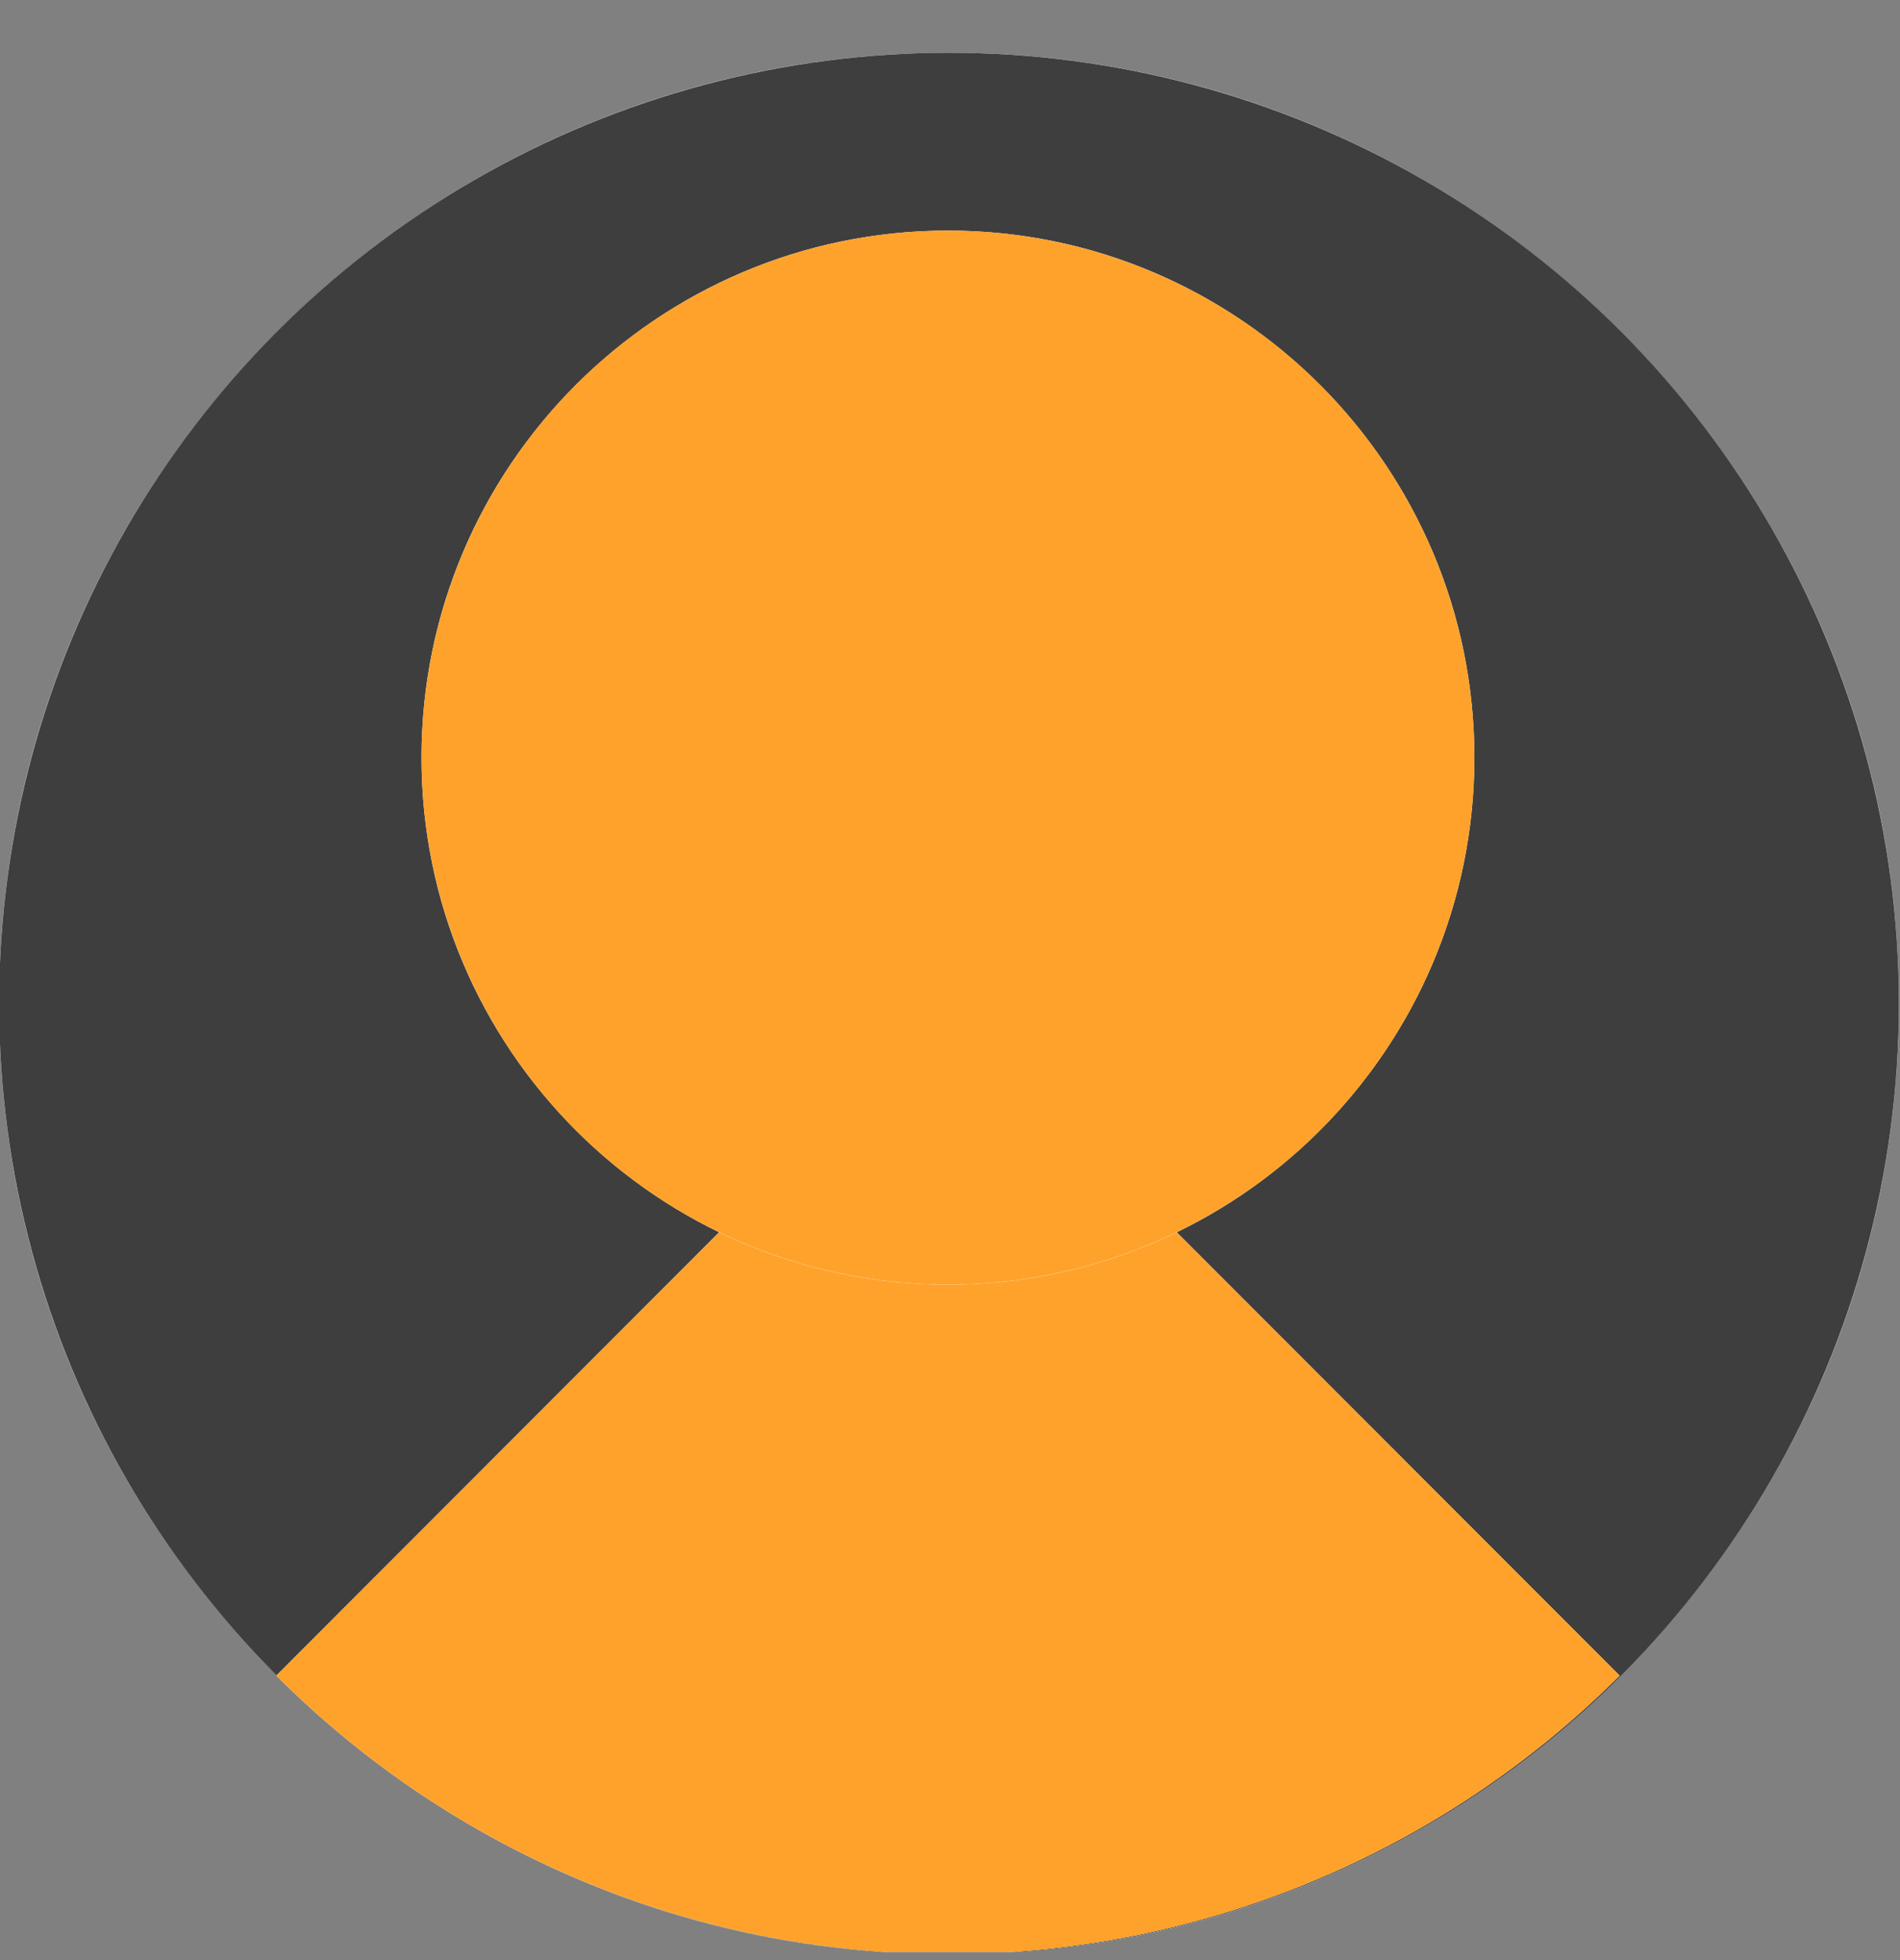 <?xml version="1.0" encoding="UTF-8" standalone="no"?>
<!DOCTYPE svg PUBLIC "-//W3C//DTD SVG 1.1//EN" "http://www.w3.org/Graphics/SVG/1.1/DTD/svg11.dtd">
<svg width="100%" height="100%" viewBox="0 0 32 33" version="1.1" xmlns="http://www.w3.org/2000/svg" xmlns:xlink="http://www.w3.org/1999/xlink" xml:space="preserve" xmlns:serif="http://www.serif.com/" style="fill-rule:evenodd;clip-rule:evenodd;stroke-linejoin:round;stroke-miterlimit:2;">
    <rect x="0" y="0" width="32" height="33" fill="#808080" stroke="none"/>
    <g transform="matrix(1,0,0,1,0,-301)">
        <g transform="matrix(0.889,0,0,0.91,76.889,60.862)">
            <rect id="dp-login-button" x="-86.5" y="264.819" width="36" height="35.181" style="fill:none;"/>
            <clipPath id="_clip1">
                <rect id="dp-login-button1" serif:id="dp-login-button" x="-86.5" y="264.819" width="36" height="35.181"/>
            </clipPath>
            <g clip-path="url(#_clip1)">
                <g id="log-in-circle" transform="matrix(1.161,0,0,1.135,-109.726,-128.981)">
                    <path d="M35.5,347C44.055,347 51,353.945 51,362.5C51,371.055 44.055,378 35.5,378C26.945,378 20,371.055 20,362.5C20,353.945 26.945,347 35.5,347ZM35.5,350.875C29.084,350.875 23.875,356.084 23.875,362.5C23.875,368.916 29.084,374.125 35.5,374.125C41.916,374.125 47.125,368.916 47.125,362.5C47.125,356.084 41.916,350.875 35.5,350.875Z" style="fill:white;"/>
                    <circle cx="35.5" cy="362.5" r="15.5" style="fill:rgb(62,62,62);"/>
                </g>
                <g transform="matrix(1.161,0,0,1.135,-192.177,-55.214)">
                    <path d="M95.54,308.46L106.5,297.5L117.46,308.46C114.553,311.367 110.611,313 106.5,313C102.389,313 98.447,311.367 95.54,308.46ZM101.49,307.99C103.04,308.73 104.75,309.125 106.5,309.125C108.25,309.125 109.96,308.73 111.51,307.99C111.51,307.99 106.5,302.98 106.5,302.98L101.49,307.99Z" style="fill:white;"/>
                    <path d="M95.54,308.46C98.447,311.367 102.389,313 106.5,313C110.611,313 114.553,311.367 117.46,308.46L106.5,297.5L95.54,308.46Z" style="fill:rgb(255,162,44);"/>
                </g>
                <g transform="matrix(1.161,0,0,1.135,-190.911,-56.456)">
                    <path d="M105.41,286C110.151,286 114,289.849 114,294.59C114,299.332 110.151,303.181 105.41,303.181C100.668,303.181 96.819,299.332 96.819,294.59C96.819,289.849 100.668,286 105.41,286ZM105.41,289.875C102.807,289.875 100.694,291.988 100.694,294.59C100.694,297.193 102.807,299.306 105.41,299.306C108.012,299.306 110.125,297.193 110.125,294.59C110.125,291.988 108.012,289.875 105.41,289.875Z" style="fill:white;"/>
                    <circle cx="105.41" cy="294.59" r="8.59" style="fill:rgb(255,162,44);"/>
                </g>
            </g>
        </g>
    </g>
</svg>
